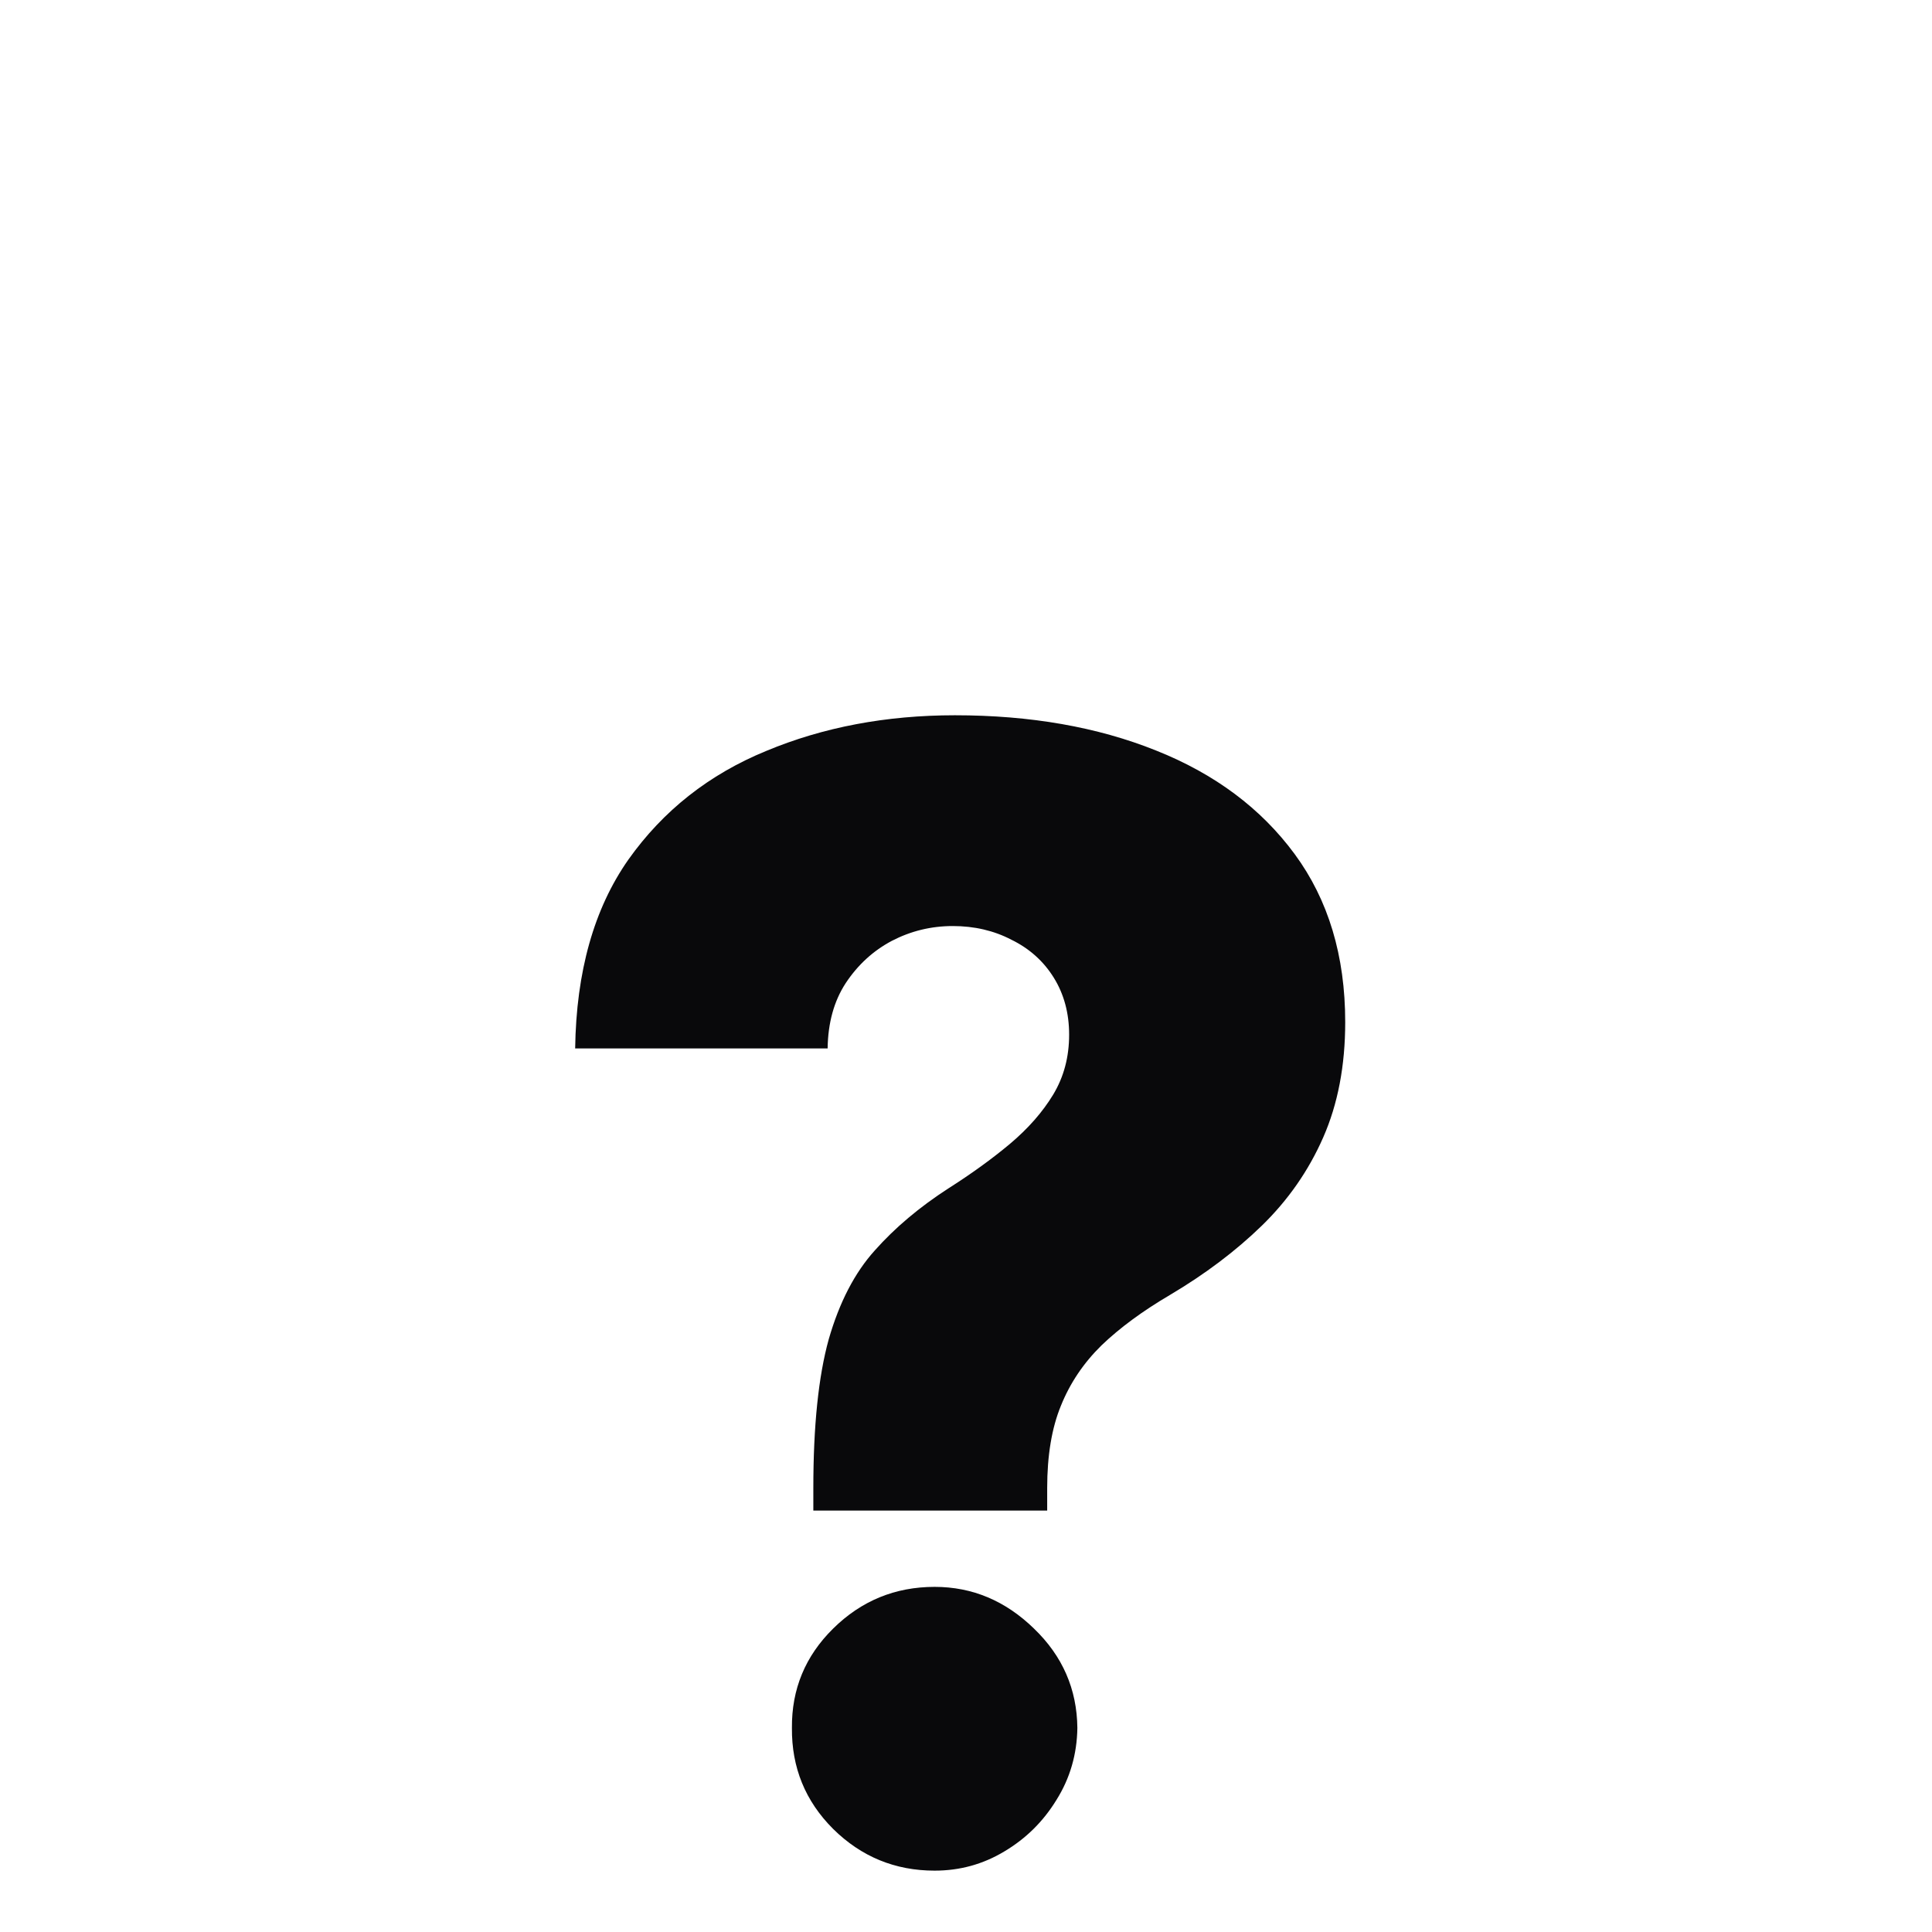 <svg width="50" height="50" viewBox="0 0 50 50" fill="none" xmlns="http://www.w3.org/2000/svg">
<circle cx="25" cy="25" r="25" fill="white"/>
<g filter="url(#filter0_dd_232_8086)">
<path d="M21.049 31.094V30.511C21.049 28.901 21.182 27.618 21.447 26.662C21.722 25.706 22.119 24.938 22.64 24.361C23.161 23.774 23.796 23.239 24.544 22.756C25.14 22.377 25.671 21.993 26.135 21.605C26.608 21.207 26.982 20.781 27.257 20.327C27.531 19.872 27.669 19.356 27.669 18.778C27.669 18.22 27.536 17.727 27.271 17.301C27.006 16.875 26.641 16.548 26.177 16.321C25.723 16.084 25.216 15.966 24.657 15.966C24.099 15.966 23.573 16.094 23.081 16.349C22.598 16.605 22.2 16.97 21.887 17.443C21.584 17.907 21.428 18.471 21.419 19.134H14.885C14.913 17.145 15.372 15.516 16.262 14.247C17.162 12.978 18.351 12.041 19.828 11.435C21.305 10.819 22.934 10.511 24.714 10.511C26.665 10.511 28.398 10.814 29.913 11.421C31.438 12.027 32.636 12.921 33.507 14.105C34.378 15.289 34.814 16.738 34.814 18.452C34.814 19.579 34.624 20.573 34.245 21.435C33.867 22.296 33.336 23.059 32.654 23.722C31.982 24.375 31.191 24.972 30.282 25.511C29.572 25.928 28.98 26.364 28.507 26.818C28.043 27.273 27.692 27.794 27.456 28.381C27.219 28.958 27.101 29.669 27.101 30.511V31.094H21.049ZM24.189 40.412C23.166 40.412 22.29 40.052 21.561 39.332C20.841 38.613 20.486 37.742 20.495 36.719C20.486 35.715 20.841 34.858 21.561 34.148C22.29 33.428 23.166 33.068 24.189 33.068C25.164 33.068 26.021 33.428 26.76 34.148C27.498 34.858 27.872 35.715 27.882 36.719C27.872 37.401 27.692 38.021 27.342 38.58C27.001 39.138 26.551 39.583 25.992 39.915C25.443 40.246 24.842 40.412 24.189 40.412Z" fill="#09090B"/>
</g>
<defs>
<filter id="filter0_dd_232_8086" x="10.884" y="10.511" width="27.929" height="37.901" filterUnits="userSpaceOnUse" color-interpolation-filters="sRGB">
<feFlood flood-opacity="0" result="BackgroundImageFix"/>
<feColorMatrix in="SourceAlpha" type="matrix" values="0 0 0 0 0 0 0 0 0 0 0 0 0 0 0 0 0 0 127 0" result="hardAlpha"/>
<feMorphology radius="2" operator="erode" in="SourceAlpha" result="effect1_dropShadow_232_8086"/>
<feOffset dy="4"/>
<feGaussianBlur stdDeviation="3"/>
<feComposite in2="hardAlpha" operator="out"/>
<feColorMatrix type="matrix" values="0 0 0 0 0 0 0 0 0 0 0 0 0 0 0 0 0 0 0.05 0"/>
<feBlend mode="normal" in2="BackgroundImageFix" result="effect1_dropShadow_232_8086"/>
<feColorMatrix in="SourceAlpha" type="matrix" values="0 0 0 0 0 0 0 0 0 0 0 0 0 0 0 0 0 0 127 0" result="hardAlpha"/>
<feOffset dy="4"/>
<feGaussianBlur stdDeviation="2"/>
<feComposite in2="hardAlpha" operator="out"/>
<feColorMatrix type="matrix" values="0 0 0 0 0 0 0 0 0 0 0 0 0 0 0 0 0 0 0.1 0"/>
<feBlend mode="normal" in2="effect1_dropShadow_232_8086" result="effect2_dropShadow_232_8086"/>
<feBlend mode="normal" in="SourceGraphic" in2="effect2_dropShadow_232_8086" result="shape"/>
</filter>
</defs>
</svg>
